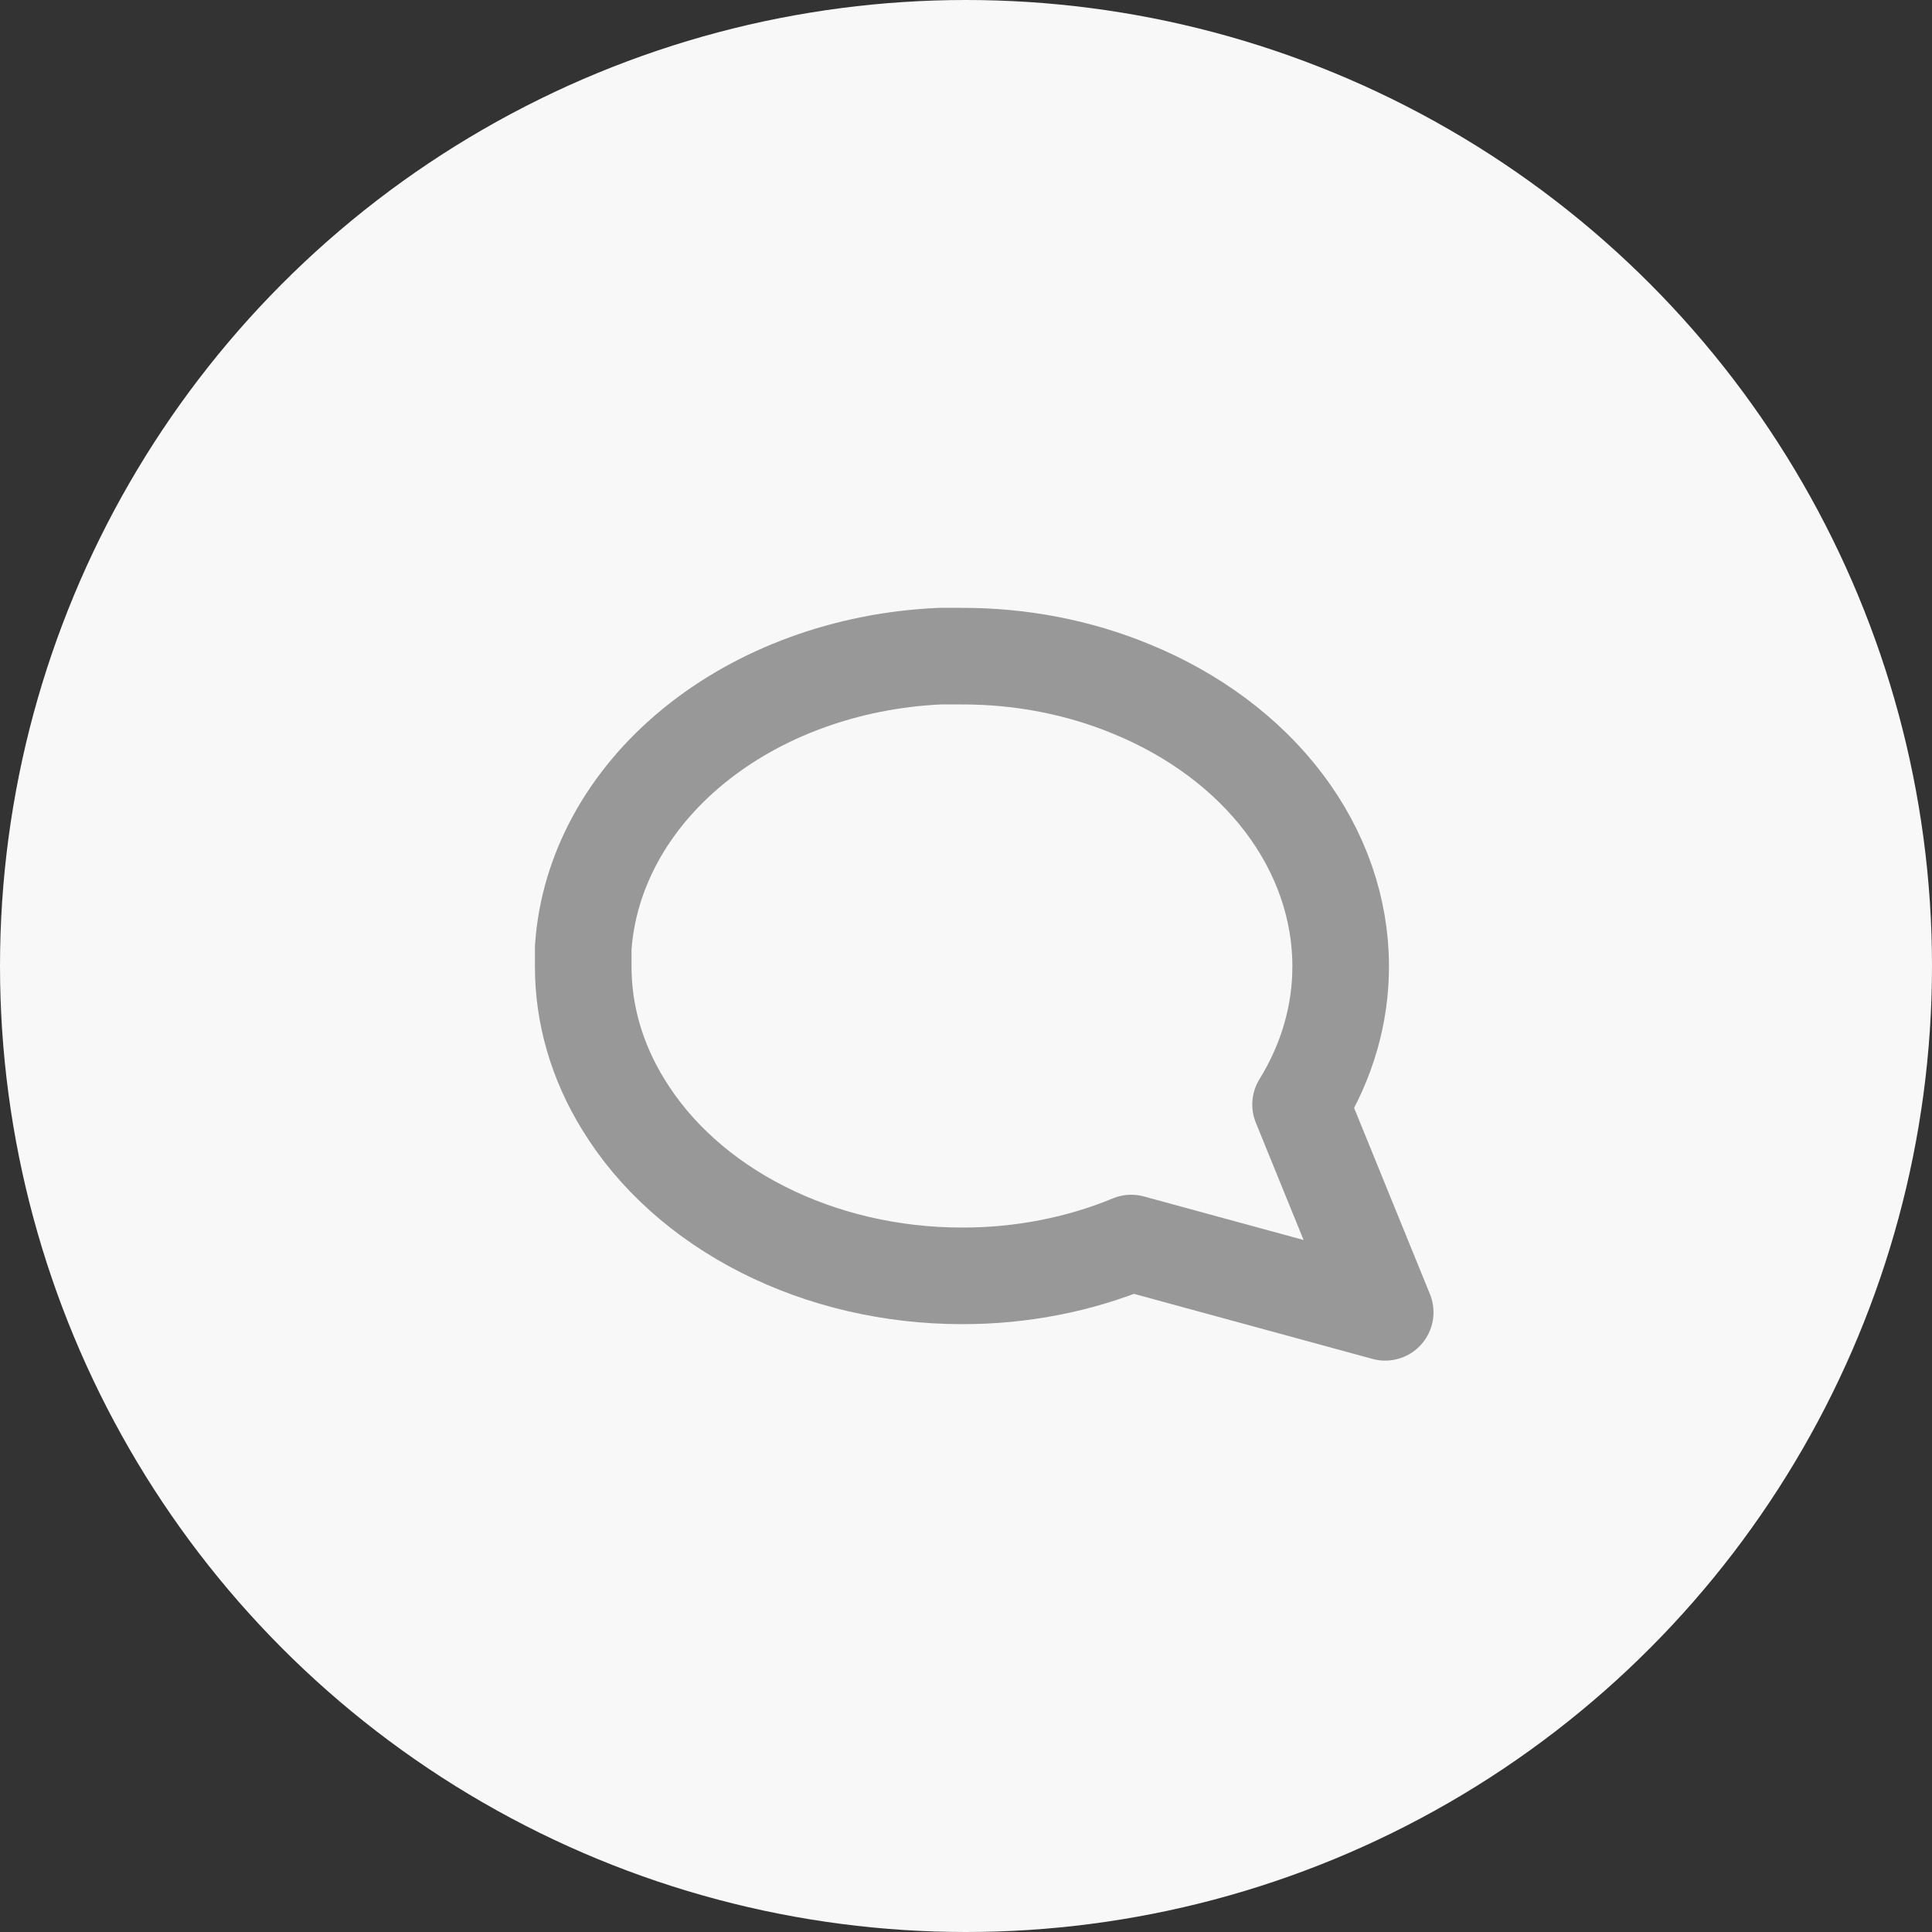 <svg width="40" height="40" viewBox="0 0 40 40" fill="none" xmlns="http://www.w3.org/2000/svg">
<rect x="0" y="0" width="40" height="40" fill="#333333" stroke="none"/>
<circle cx="20" cy="20" r="20" fill="#F8F8F8"/>
<path d="M12.075 20C12.072 20.996 12.357 21.979 12.906 22.868C13.556 23.933 14.557 24.83 15.795 25.456C17.033 26.083 18.46 26.415 19.916 26.415C21.134 26.418 22.335 26.185 23.421 25.736L28.679 27.17L26.927 22.868C27.476 21.979 27.76 20.996 27.757 20C27.756 18.809 27.35 17.641 26.585 16.628C25.819 15.615 24.724 14.797 23.421 14.264C22.335 13.815 21.134 13.582 19.916 13.585H19.455C17.532 13.672 15.716 14.336 14.355 15.45C12.993 16.564 12.181 18.05 12.075 19.623V20Z" stroke="#989898" stroke-width="2" stroke-linecap="round" stroke-linejoin="round"/>
</svg>
